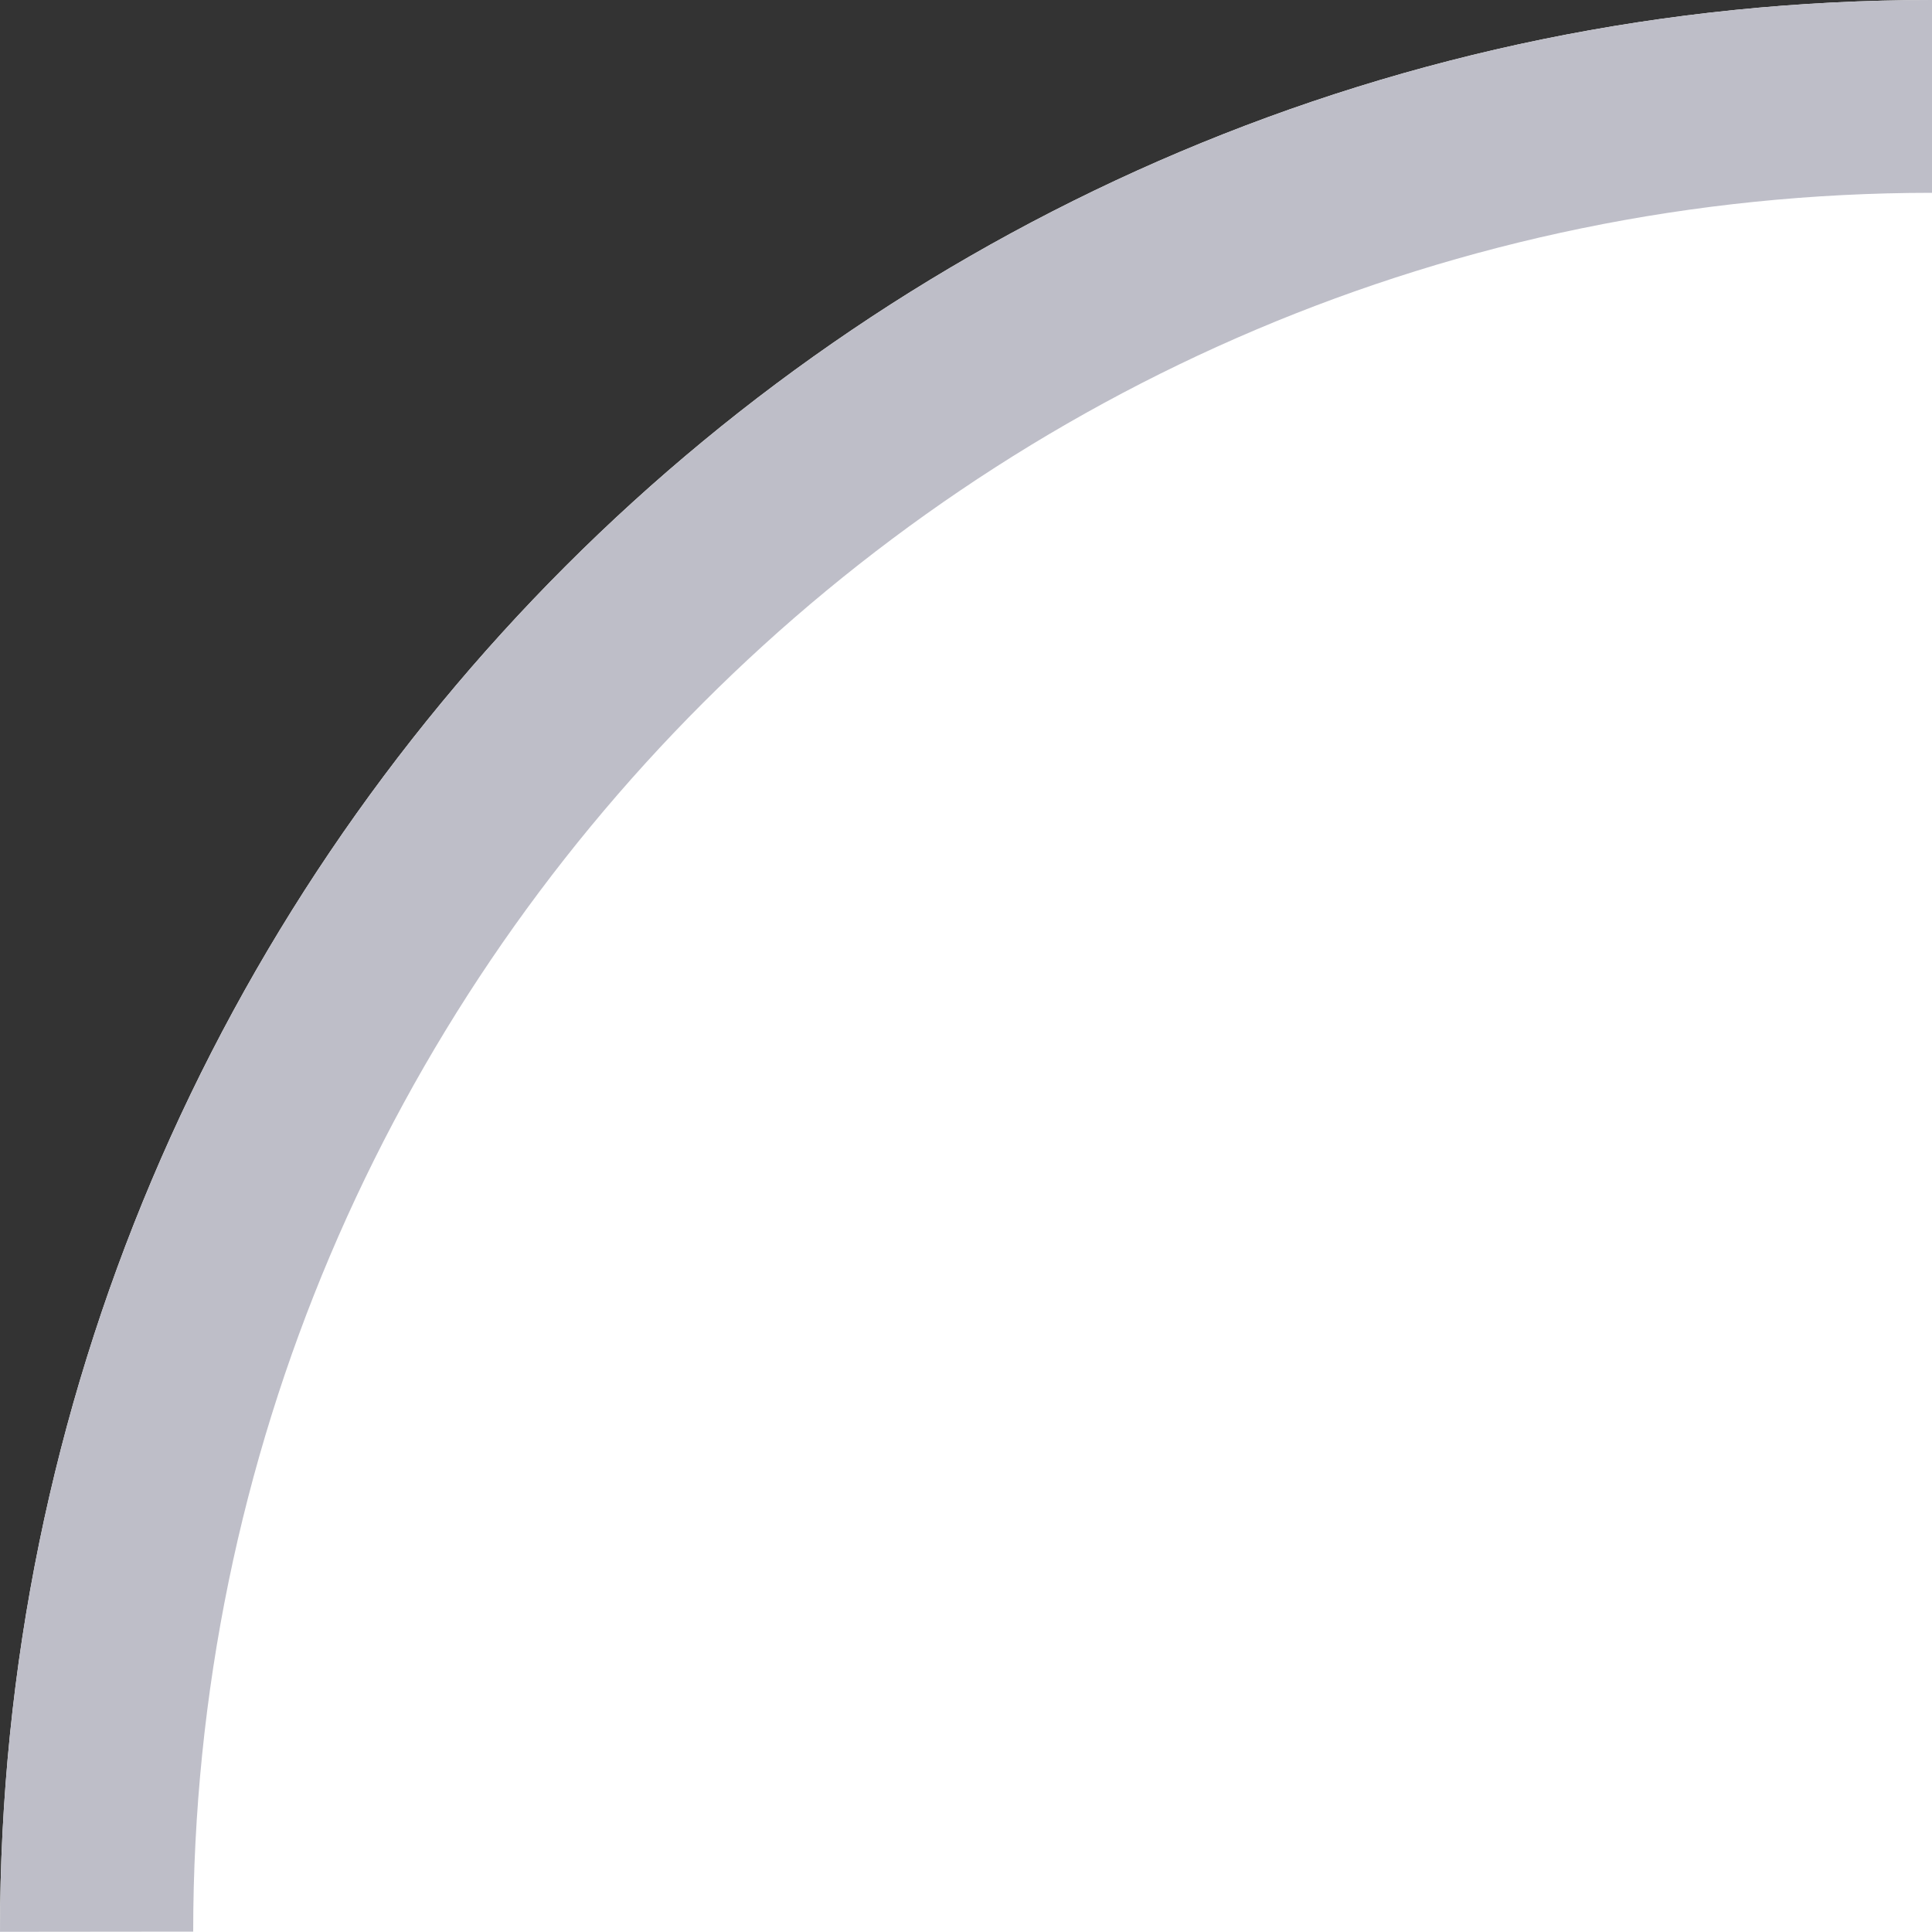 <?xml version="1.0" encoding="UTF-8"?>
<!DOCTYPE svg PUBLIC "-//W3C//DTD SVG 1.1 Tiny//EN" "http://www.w3.org/Graphics/SVG/1.1/DTD/svg11-tiny.dtd">
<svg baseProfile="tiny" height="10px" version="1.1" viewBox="0 0 10 10" width="10px" x="0px" xmlns="http://www.w3.org/2000/svg" xmlns:xlink="http://www.w3.org/1999/xlink" y="0px">
<rect x="0" y="0" width="10" height="10" fill="#333333" stroke="none"/>
<rect fill="none" height="10" width="10"/>
<path d="M10,0C4.477,0,0,4.477,0,10h10V0z" fill="#FFFFFF"/>
<path d="M1,9.998c0-4.961,4.038-9,9-9L10,0C4.477,0,0,4.478,0,9.999L1,9.998z" fill="#BEBEC8"/>
</svg>
